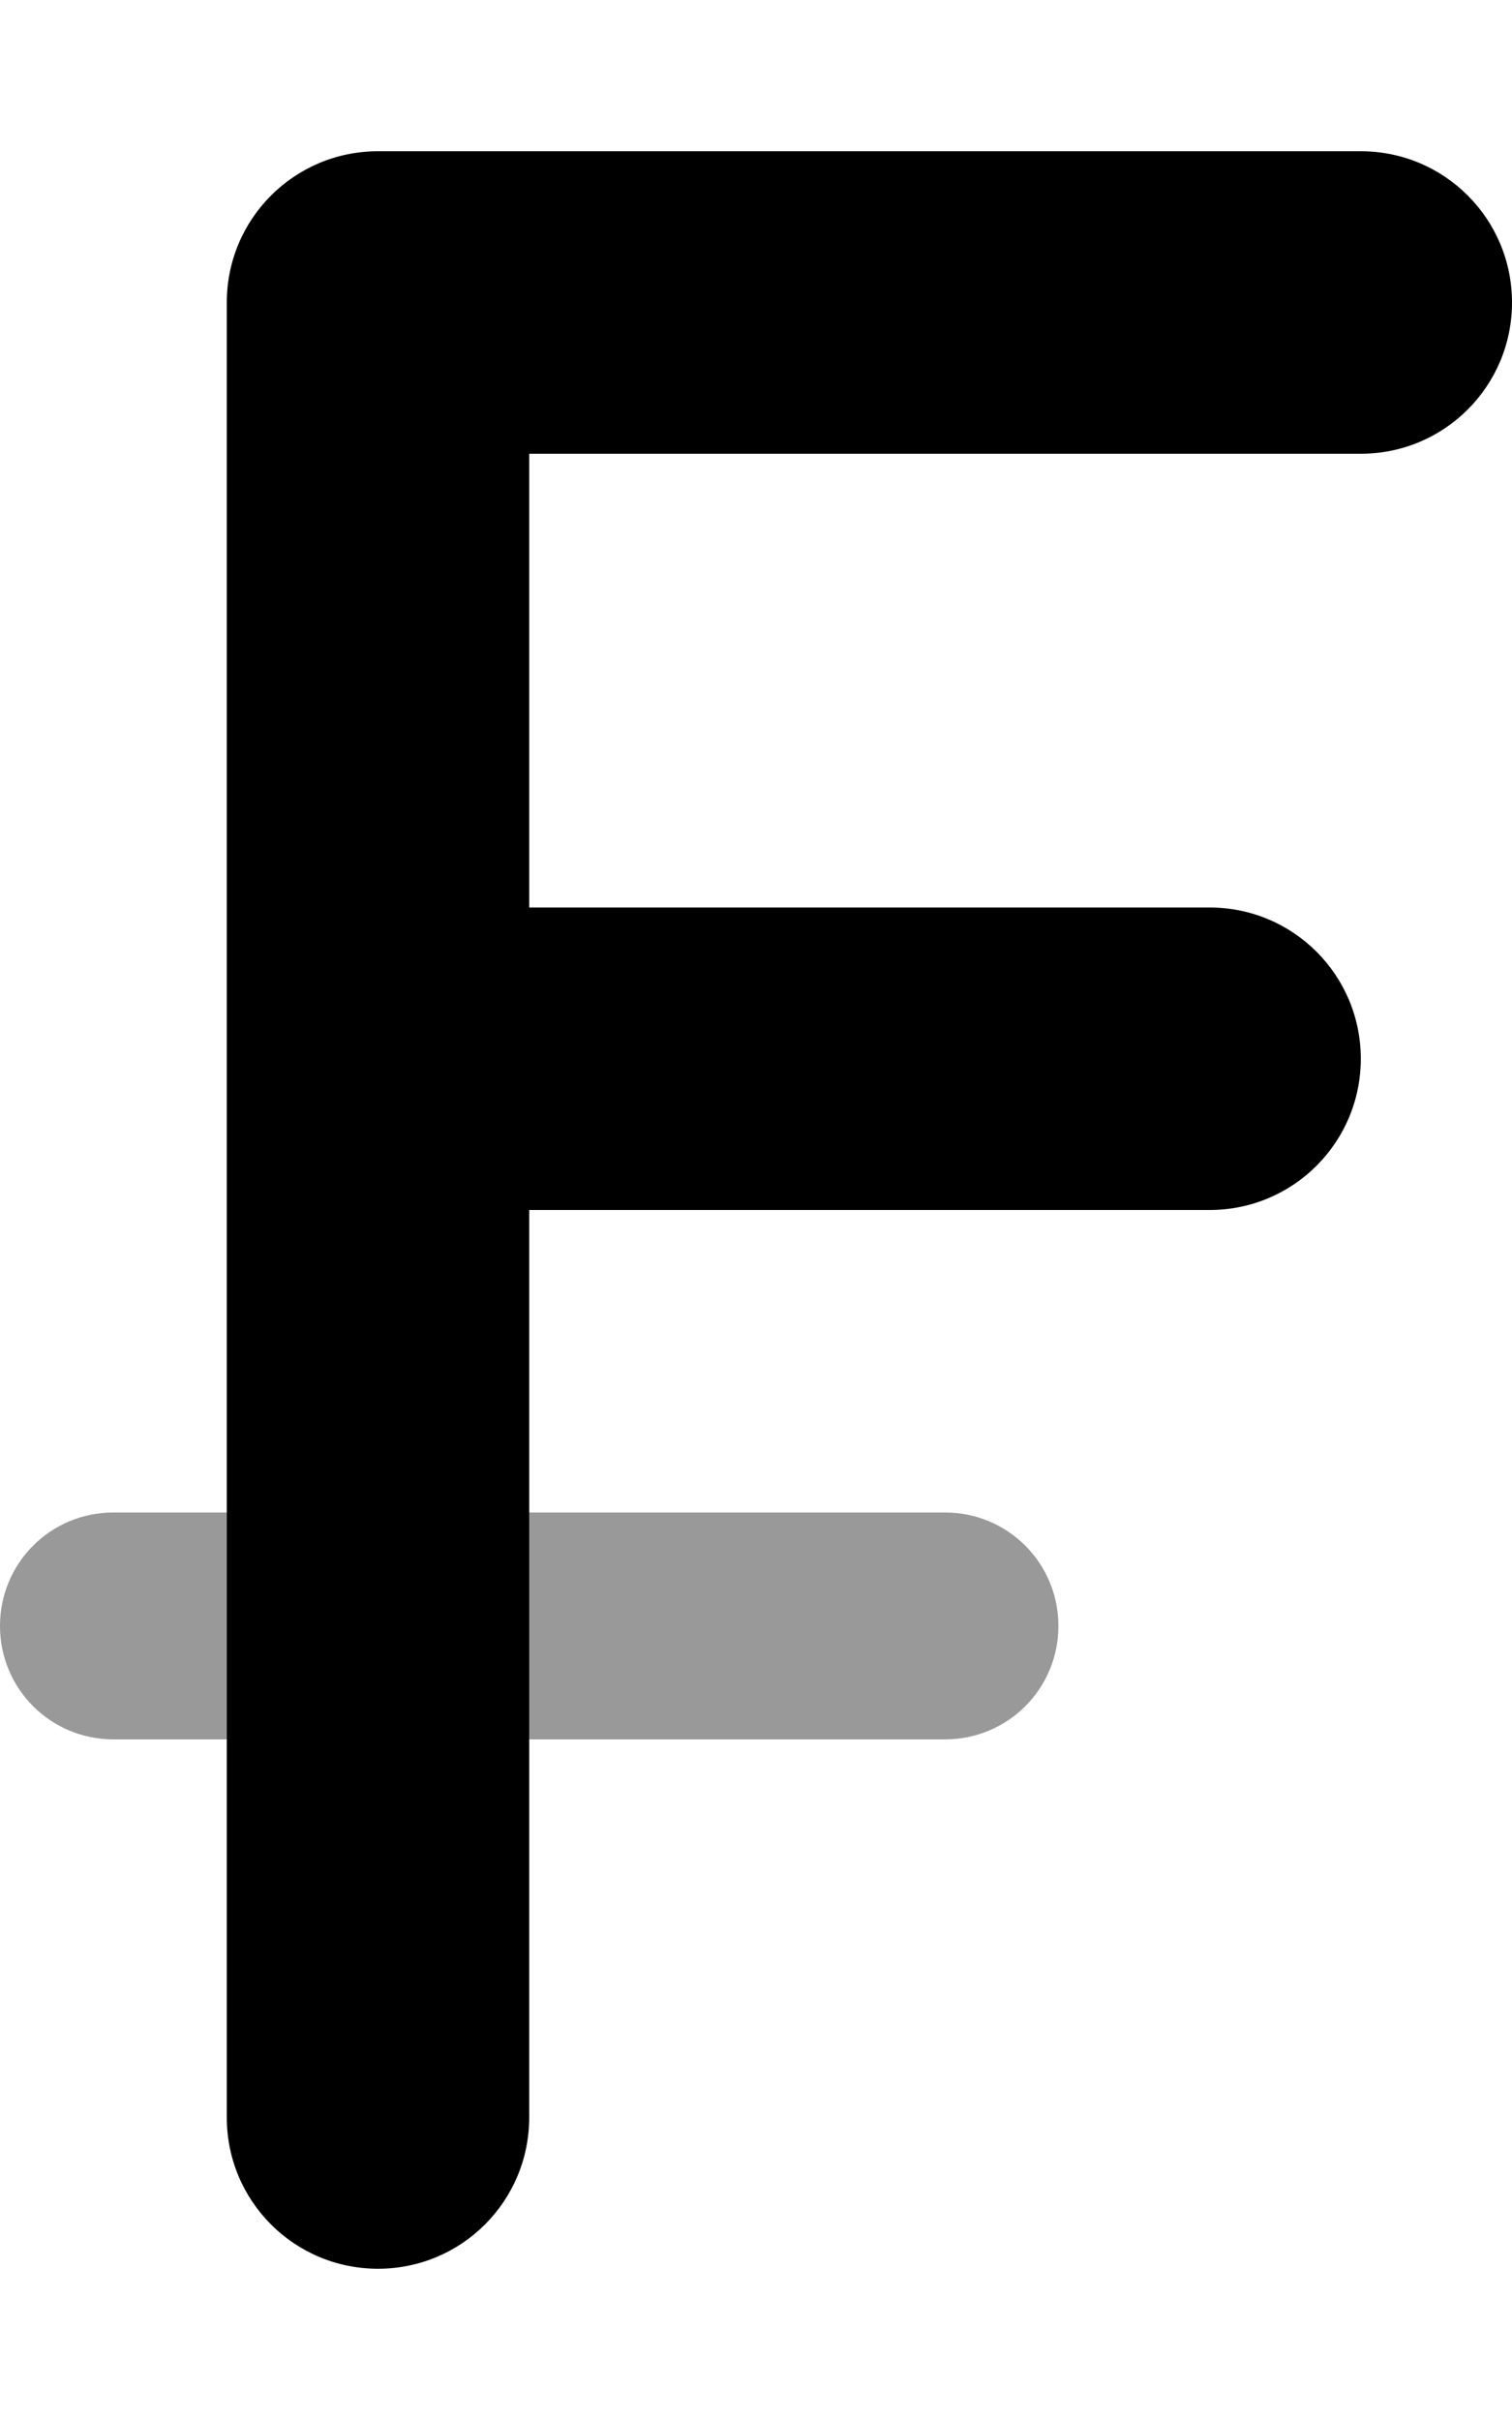 <svg fill="currentColor" xmlns="http://www.w3.org/2000/svg" viewBox="0 0 320 512"><!--! Font Awesome Pro 7.1.0 by @fontawesome - https://fontawesome.com License - https://fontawesome.com/license (Commercial License) Copyright 2025 Fonticons, Inc. --><path opacity=".4" fill="currentColor" d="M0 344c0 13.3 10.7 24 24 24l24 0 0-48-24 0c-13.3 0-24 10.7-24 24zm112-24l0 48 88 0c13.3 0 24-10.7 24-24s-10.7-24-24-24l-88 0z"/><path fill="currentColor" d="M80 32C62.3 32 48 46.3 48 64l0 384c0 17.7 14.3 32 32 32s32-14.3 32-32l0-192 144 0c17.7 0 32-14.3 32-32s-14.3-32-32-32l-144 0 0-96 176 0c17.7 0 32-14.3 32-32s-14.3-32-32-32L80 32z"/></svg>